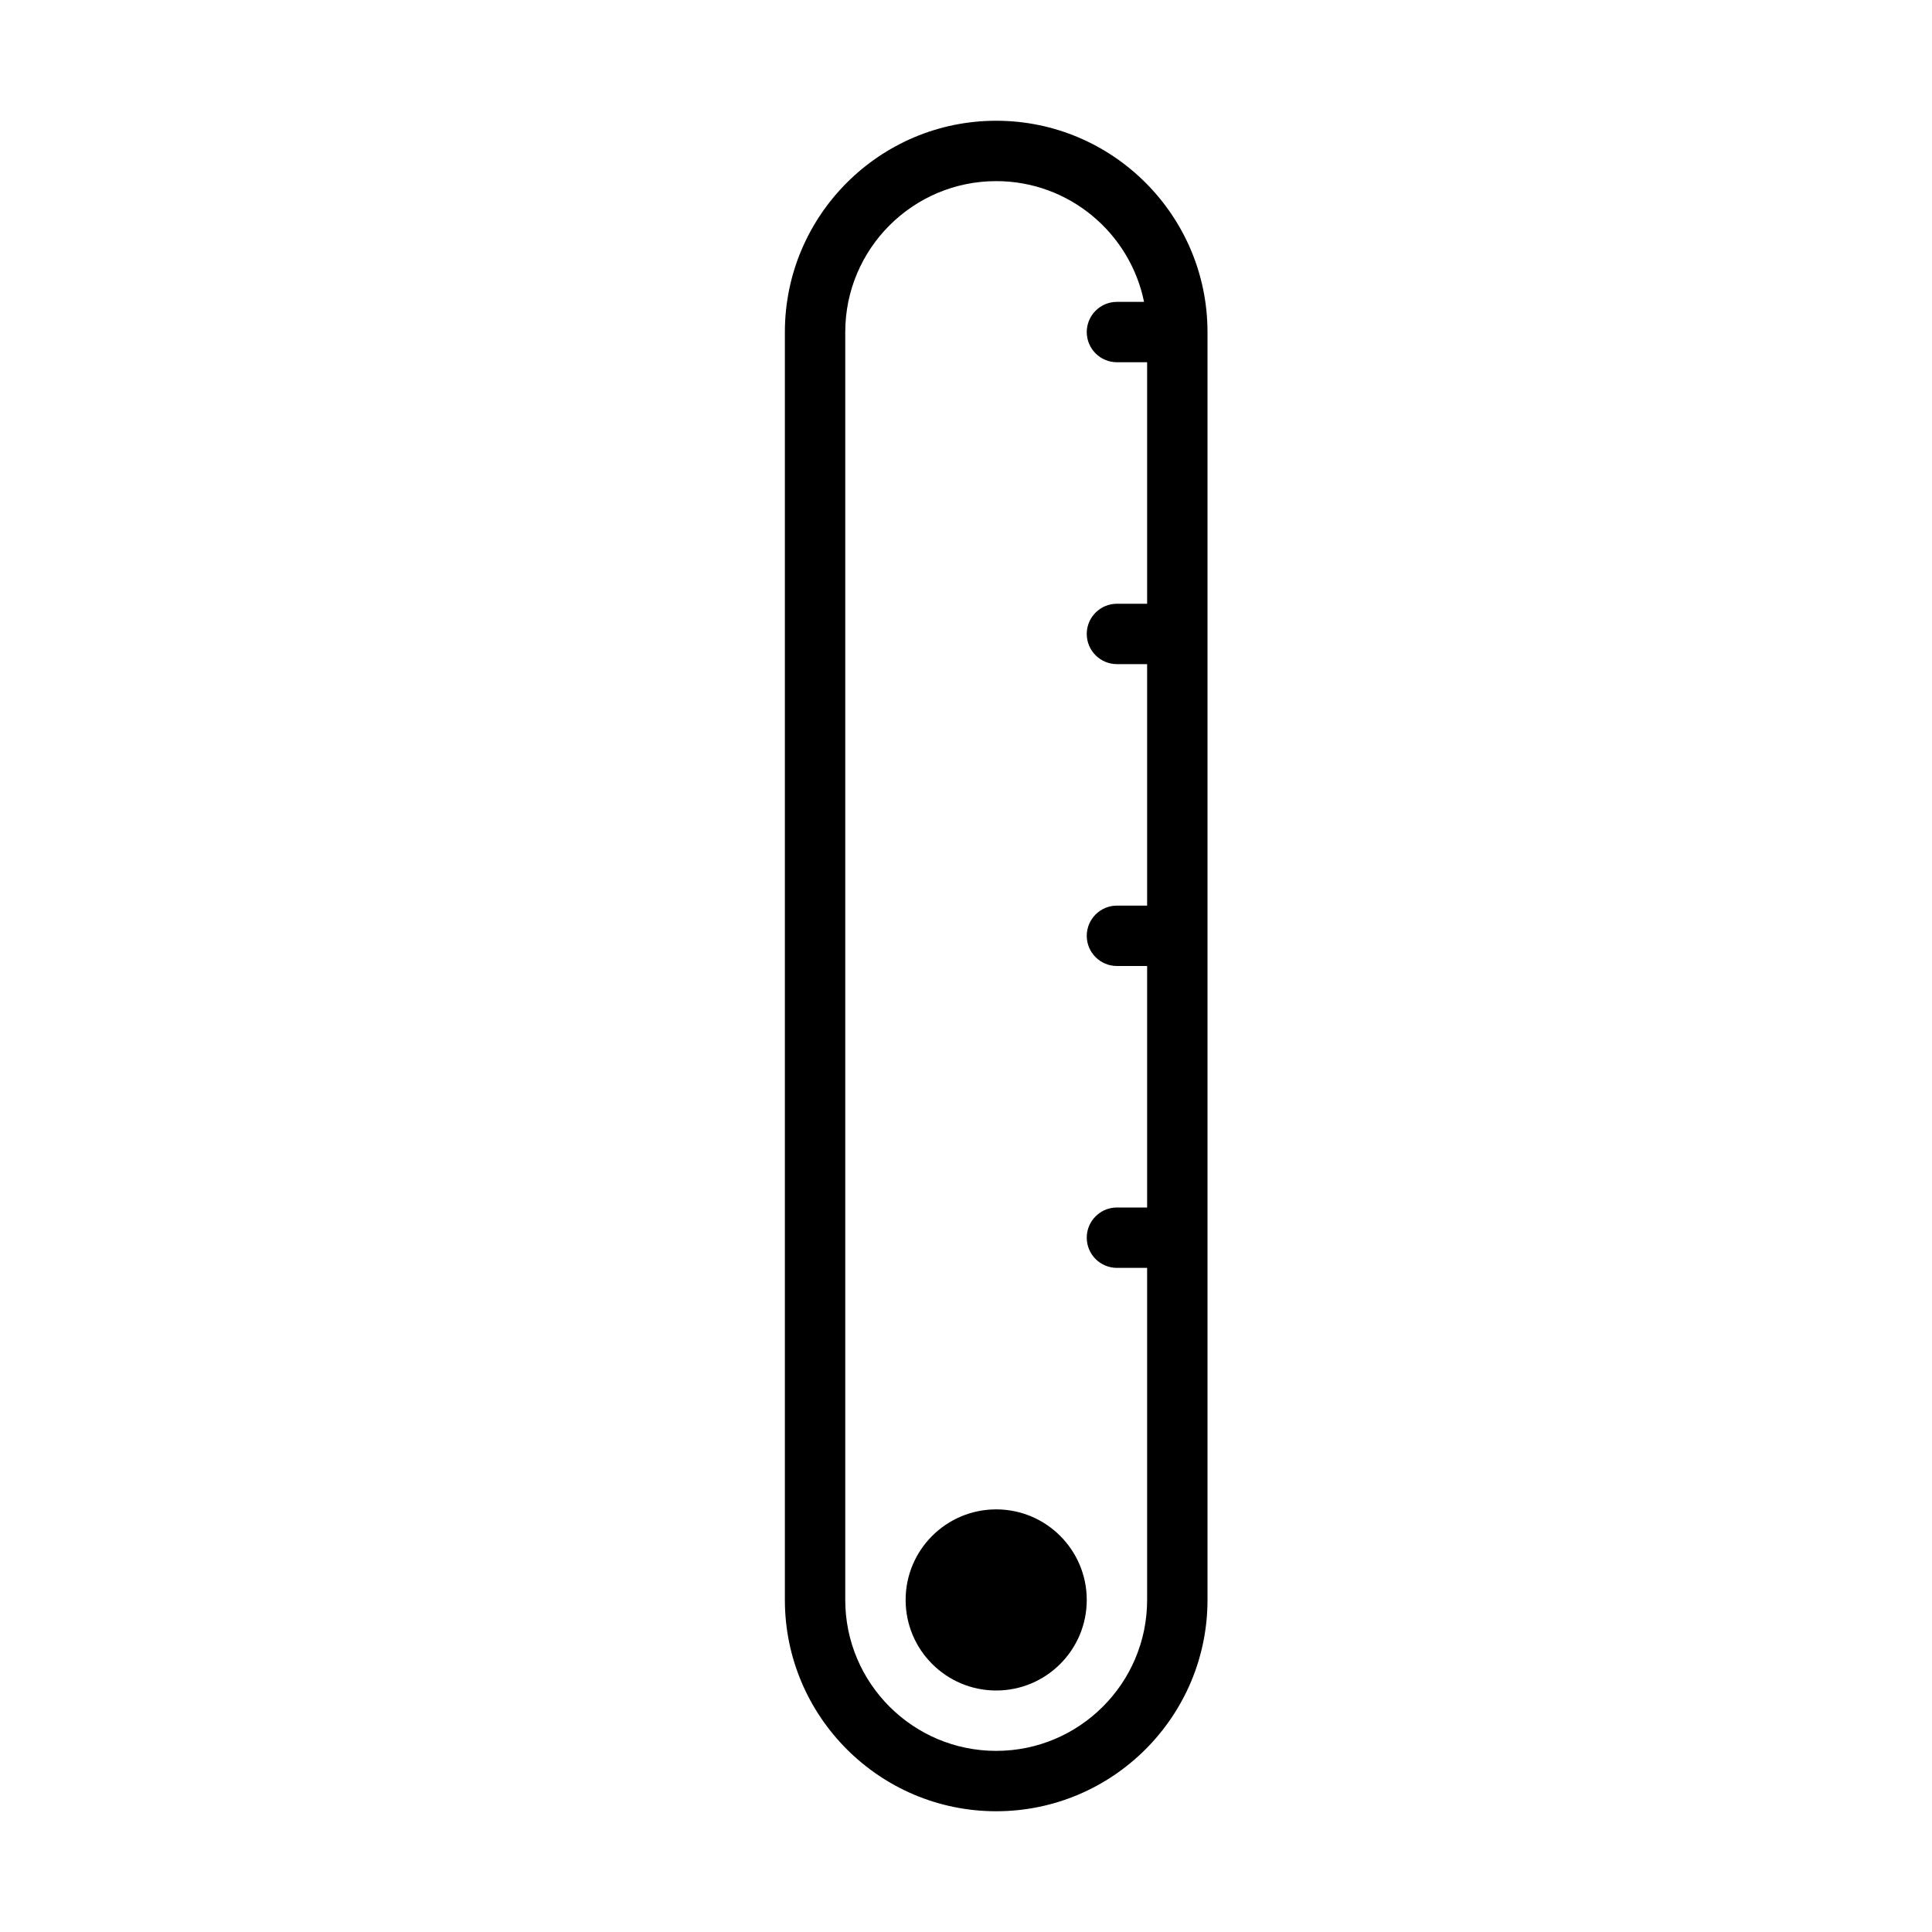 <svg version="1.1" xmlns="http://www.w3.org/2000/svg" width="32" height="32" viewBox="0 0 32 32">
<title>thermometer-empty</title>
<path d="M16.5 2c-1.93 0-3.5 1.57-3.5 3.5v21c0 1.93 1.57 3.5 3.5 3.5s3.5-1.57 3.5-3.5v-21c0-1.93-1.57-3.5-3.5-3.5zM16.5 29c-1.379 0-2.5-1.121-2.5-2.5v-21c0-1.379 1.121-2.5 2.5-2.5 1.208 0 2.217 0.86 2.449 2h-0.449c-0.276 0-0.5 0.224-0.5 0.5s0.224 0.5 0.5 0.5h0.5v4h-0.5c-0.276 0-0.5 0.224-0.5 0.5s0.224 0.5 0.5 0.5h0.5v4h-0.5c-0.276 0-0.5 0.224-0.5 0.5s0.224 0.5 0.5 0.5h0.5v4h-0.5c-0.276 0-0.5 0.224-0.5 0.5s0.224 0.5 0.5 0.5h0.5v5.5c0 1.379-1.121 2.5-2.5 2.5z"></path>
<path d="M18 26.5c0 0.828-0.672 1.5-1.5 1.5s-1.5-0.672-1.5-1.5c0-0.828 0.672-1.5 1.5-1.5s1.5 0.672 1.5 1.5z"></path>
</svg>
